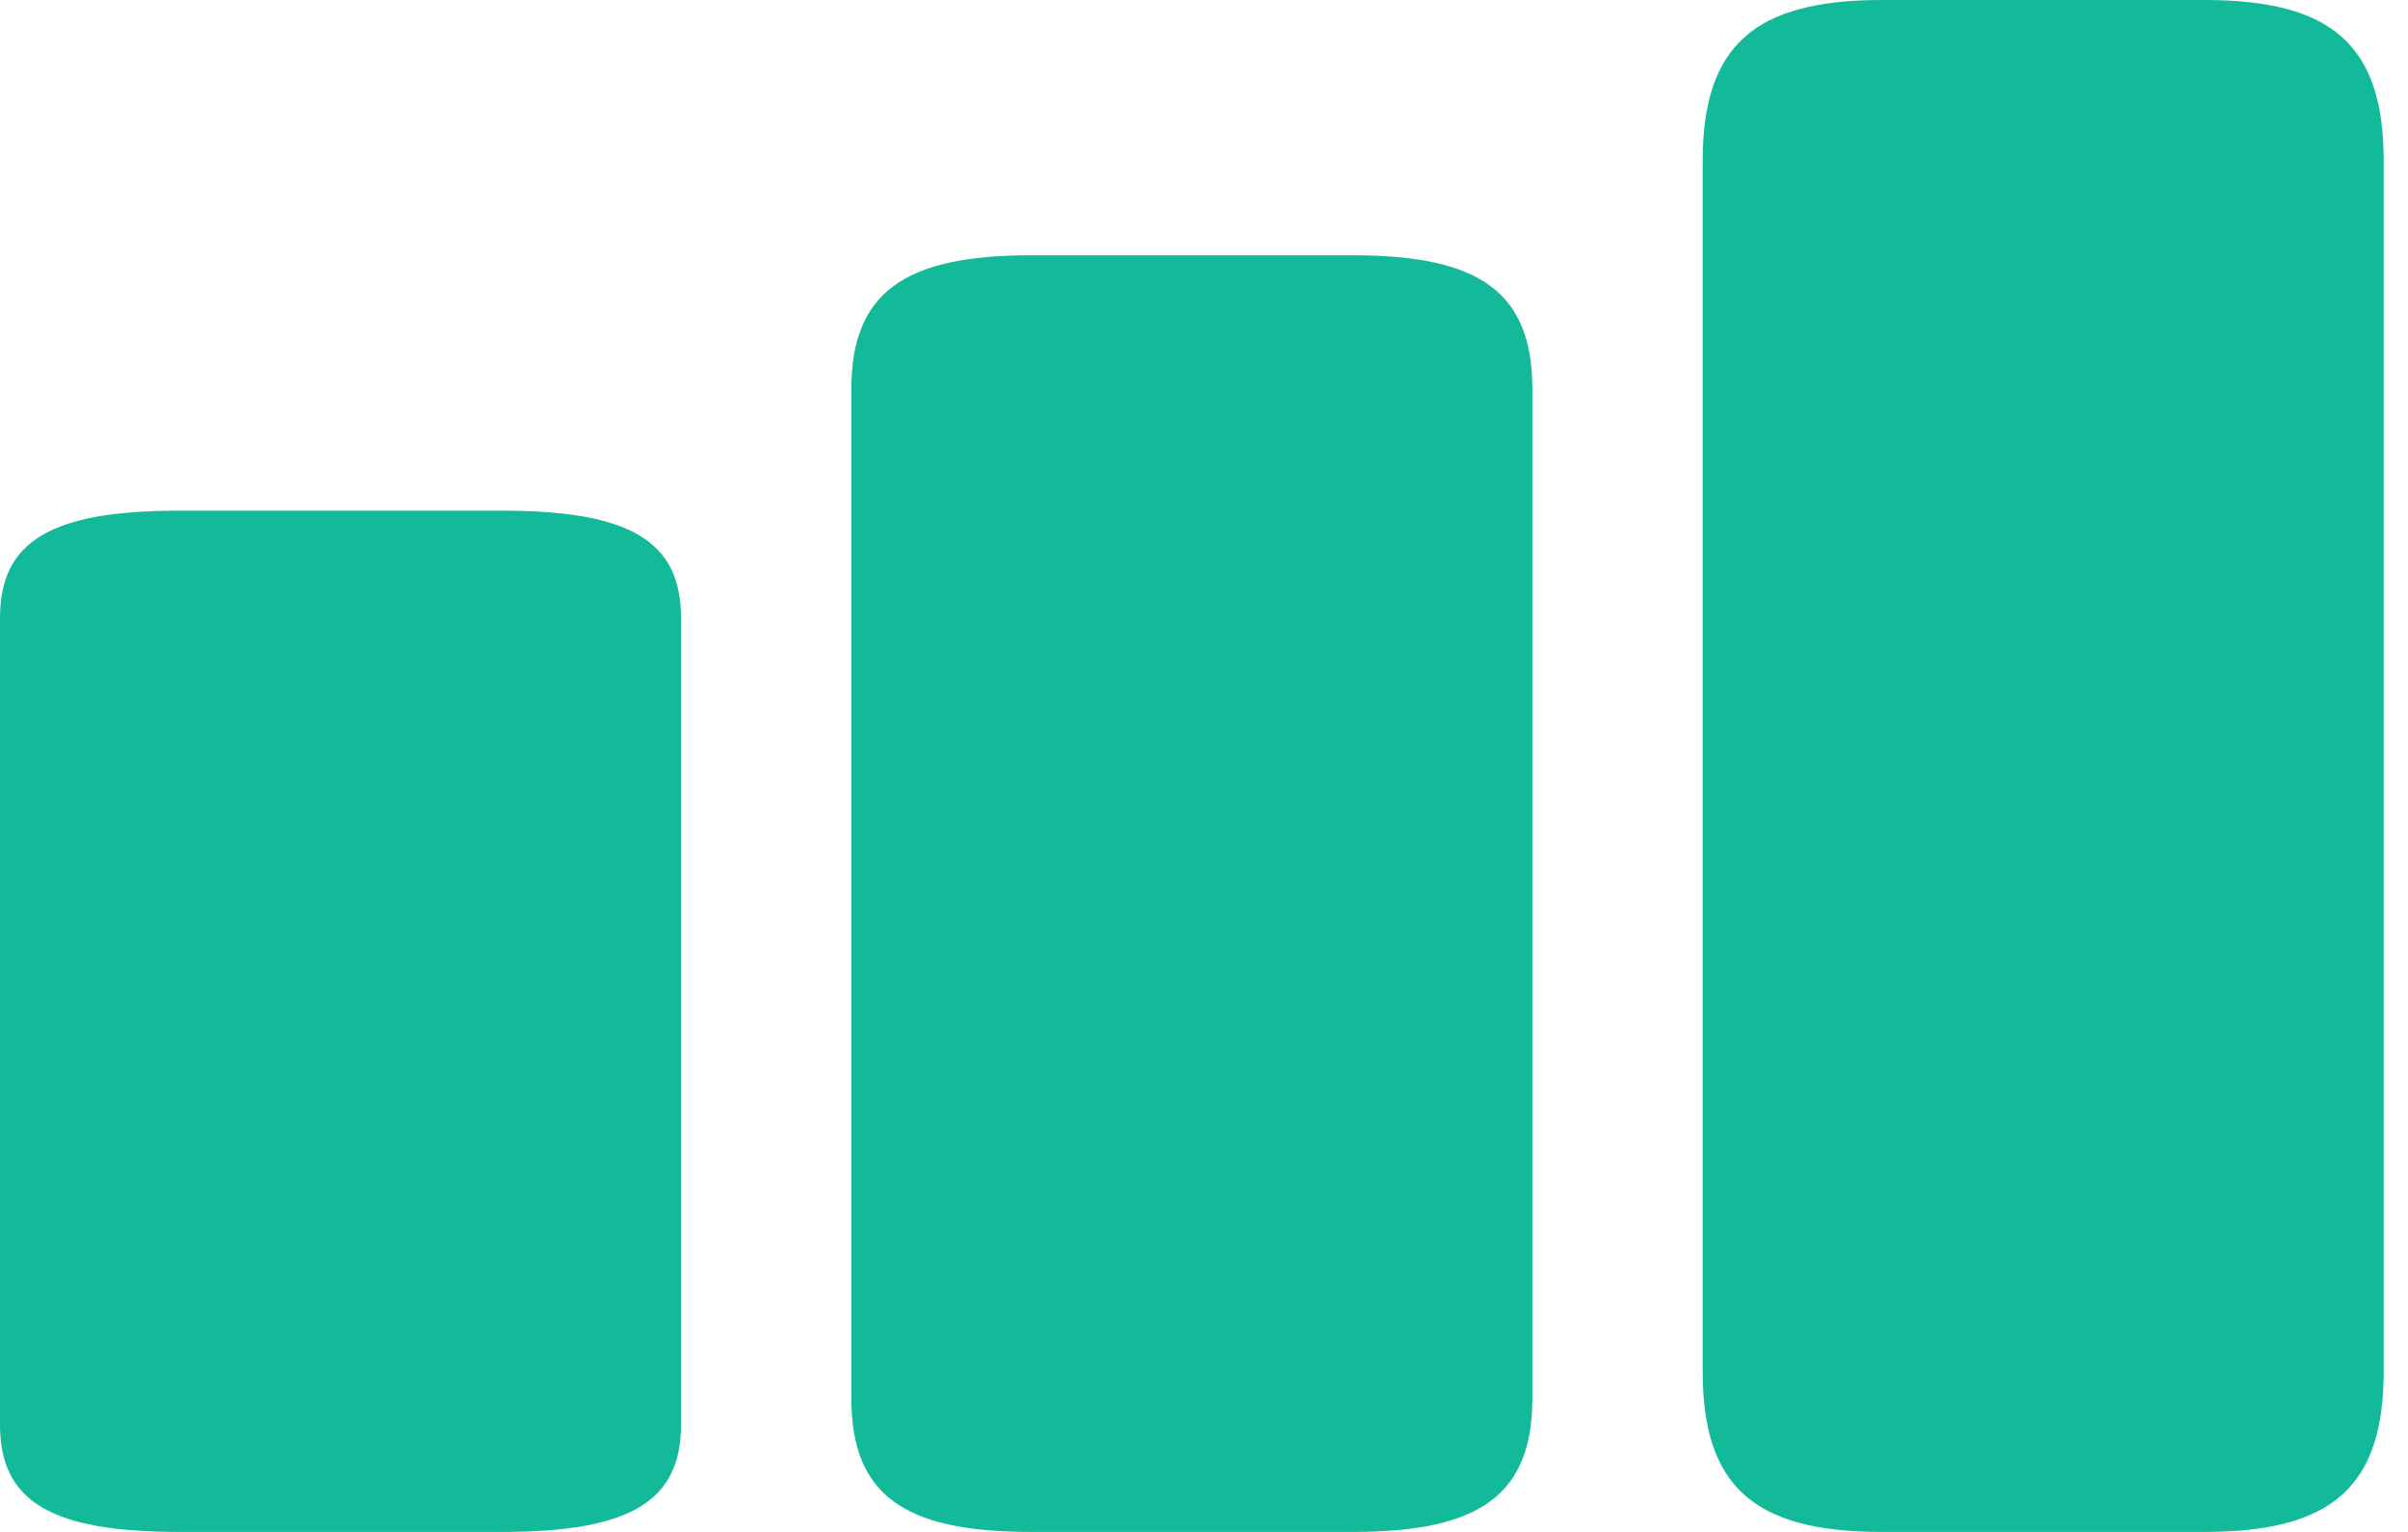 <svg width="22" height="14" viewBox="0 0 22 14" fill="none" xmlns="http://www.w3.org/2000/svg">
<path d="M6.222 13.02V5.647C6.222 4.947 5.759 4.667 4.587 4.667H1.635C0.464 4.667 0 4.947 0 5.647V13.02C0 13.72 0.464 14 1.635 14H4.587C5.759 14 6.222 13.72 6.222 13.02Z" fill="#13BA9A"/>
<path d="M14 12.775V3.558C14 2.683 13.536 2.333 12.365 2.333H9.413C8.25 2.333 7.778 2.683 7.778 3.558V12.775C7.778 13.65 8.241 14 9.413 14H12.365C13.536 14 14 13.65 14 12.775Z" fill="#13BA9A"/>
<path d="M21.778 12.53V1.47C21.778 0.42 21.314 0 20.143 0H17.19C16.027 0 15.556 0.42 15.556 1.47V12.53C15.556 13.58 16.019 14 17.19 14H20.143C21.314 14 21.778 13.58 21.778 12.53Z" fill="#13BA9A"/>
</svg>
